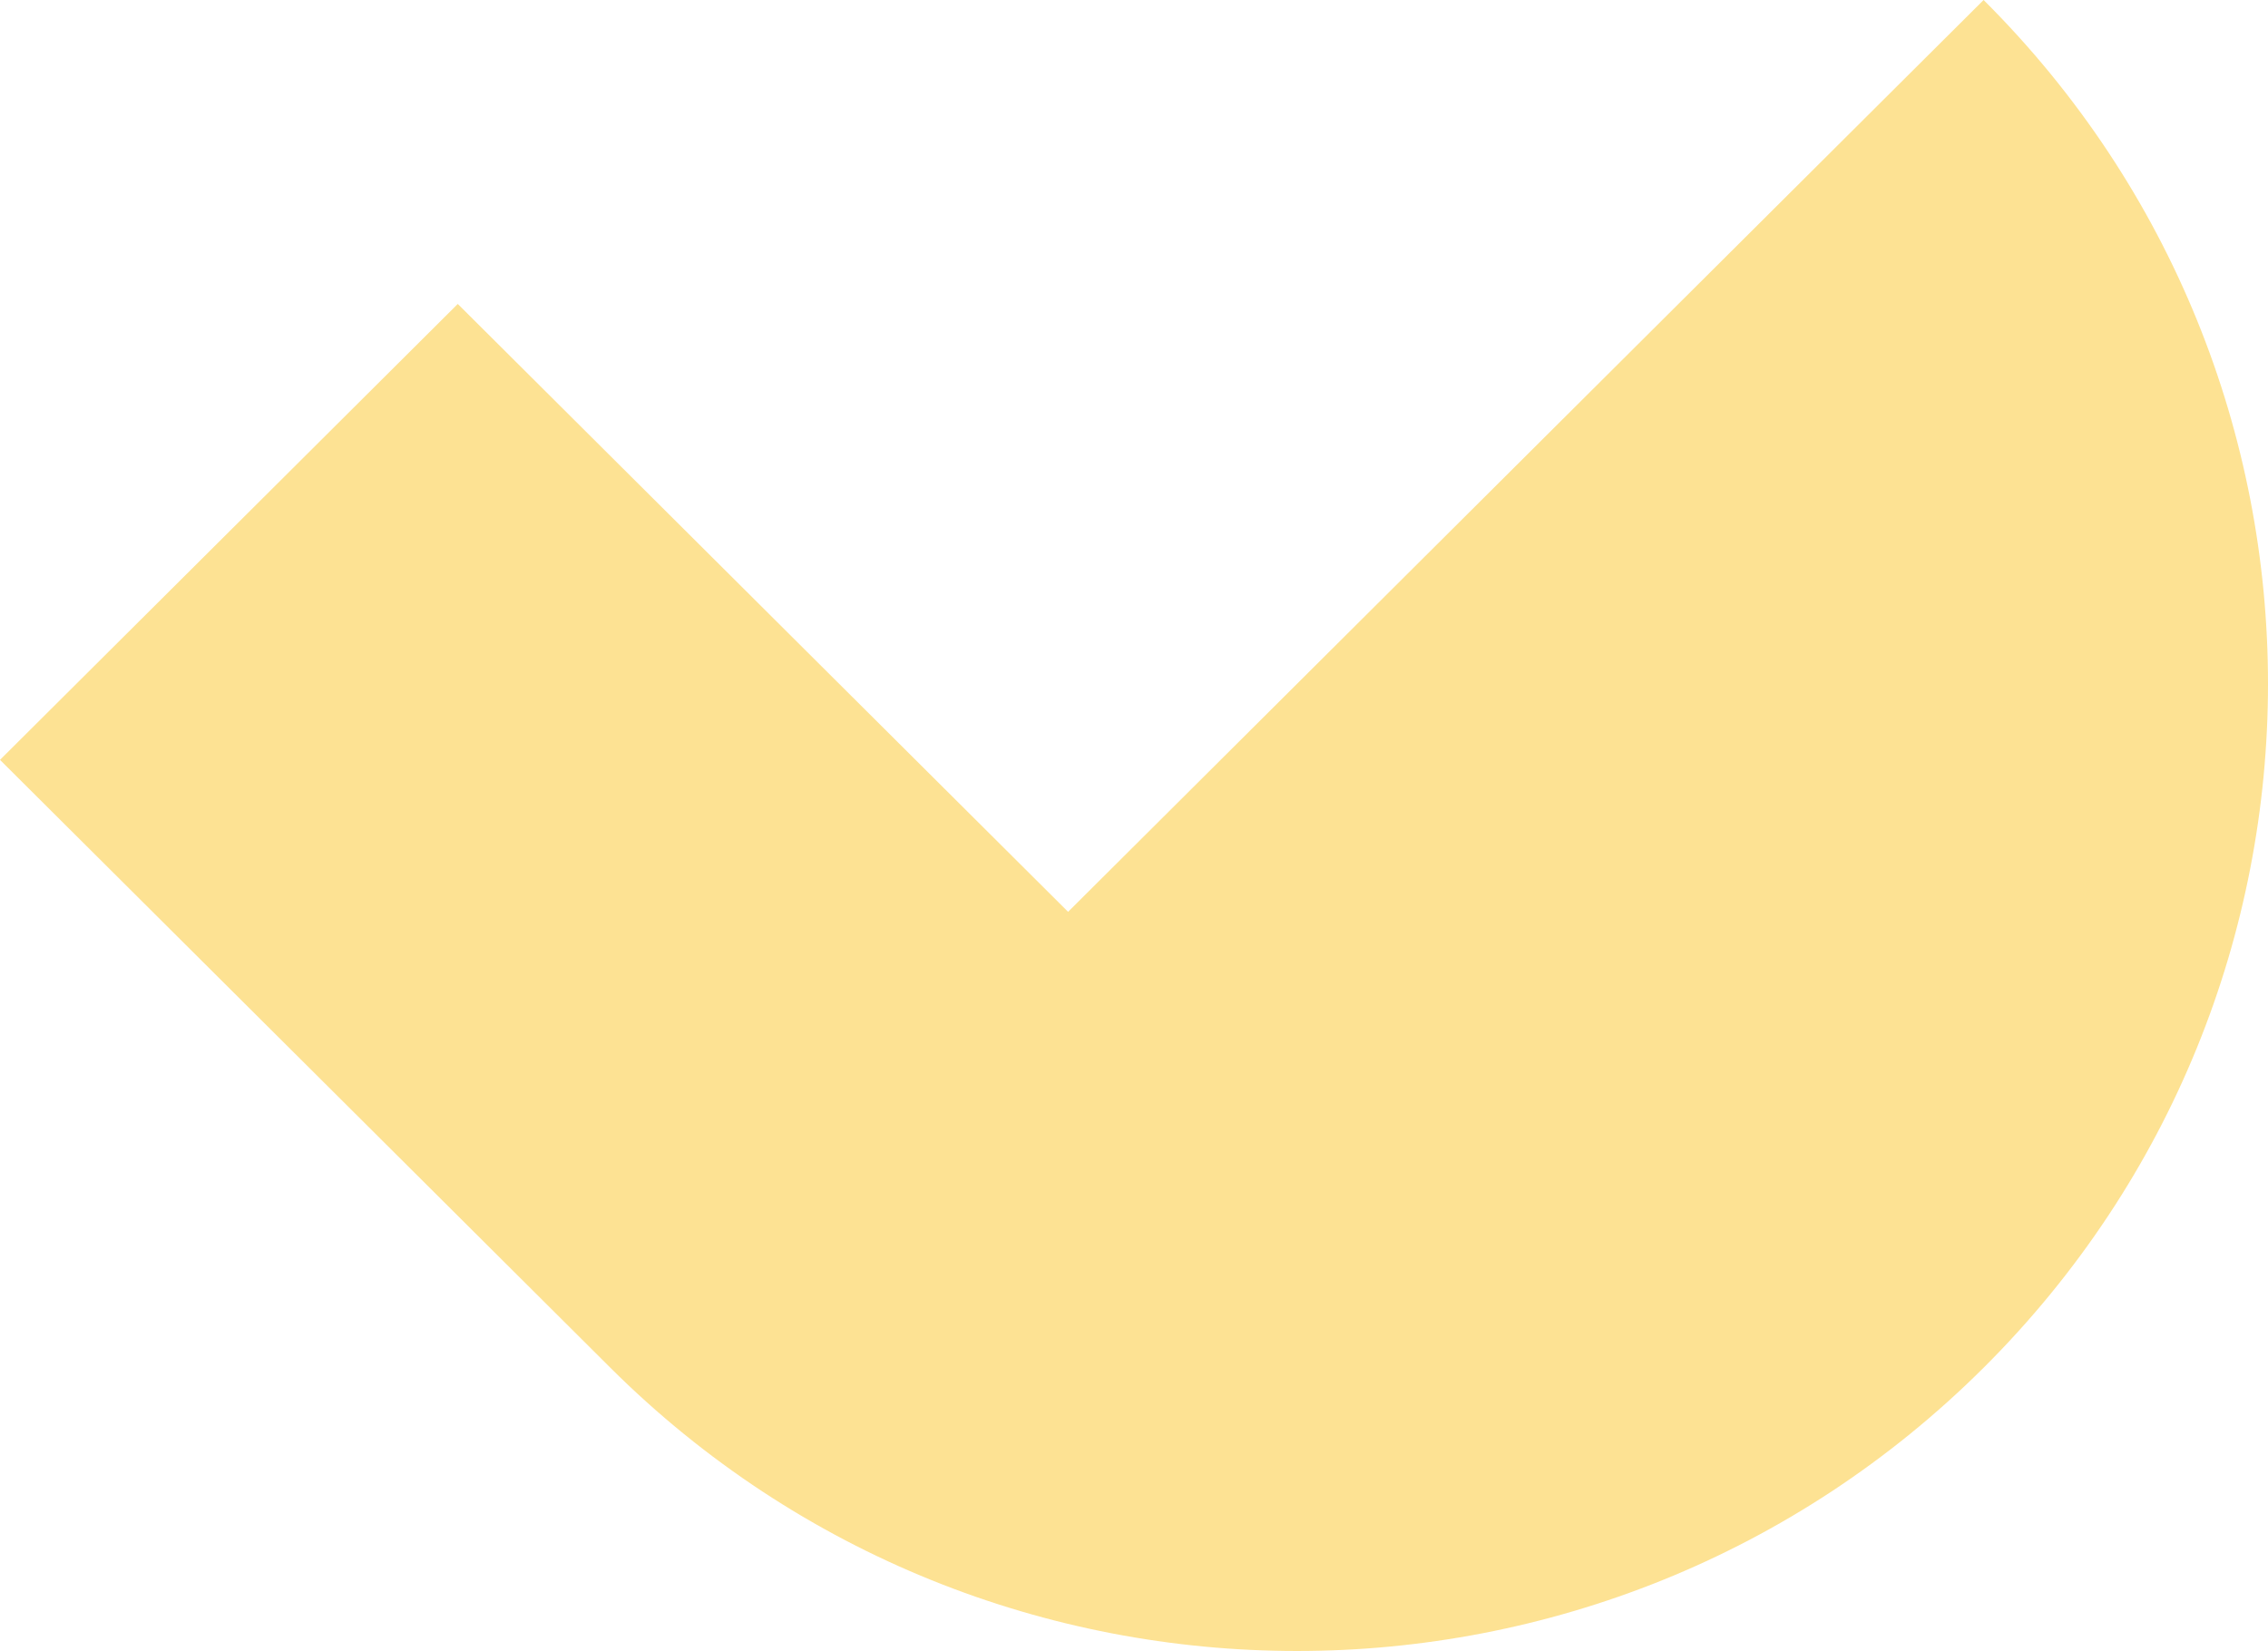 <svg width="125" height="91" viewBox="0 0 125 91" xmlns="http://www.w3.org/2000/svg">
    <path d="M109.325 0L58.868 50.258 25.23 16.753 0 41.882l33.64 33.505c20.9 20.817 54.786 20.817 75.685 0 20.9-20.817 20.9-54.57 0-75.387" fill="#FDE293" fill-rule="evenodd"/>
</svg>
